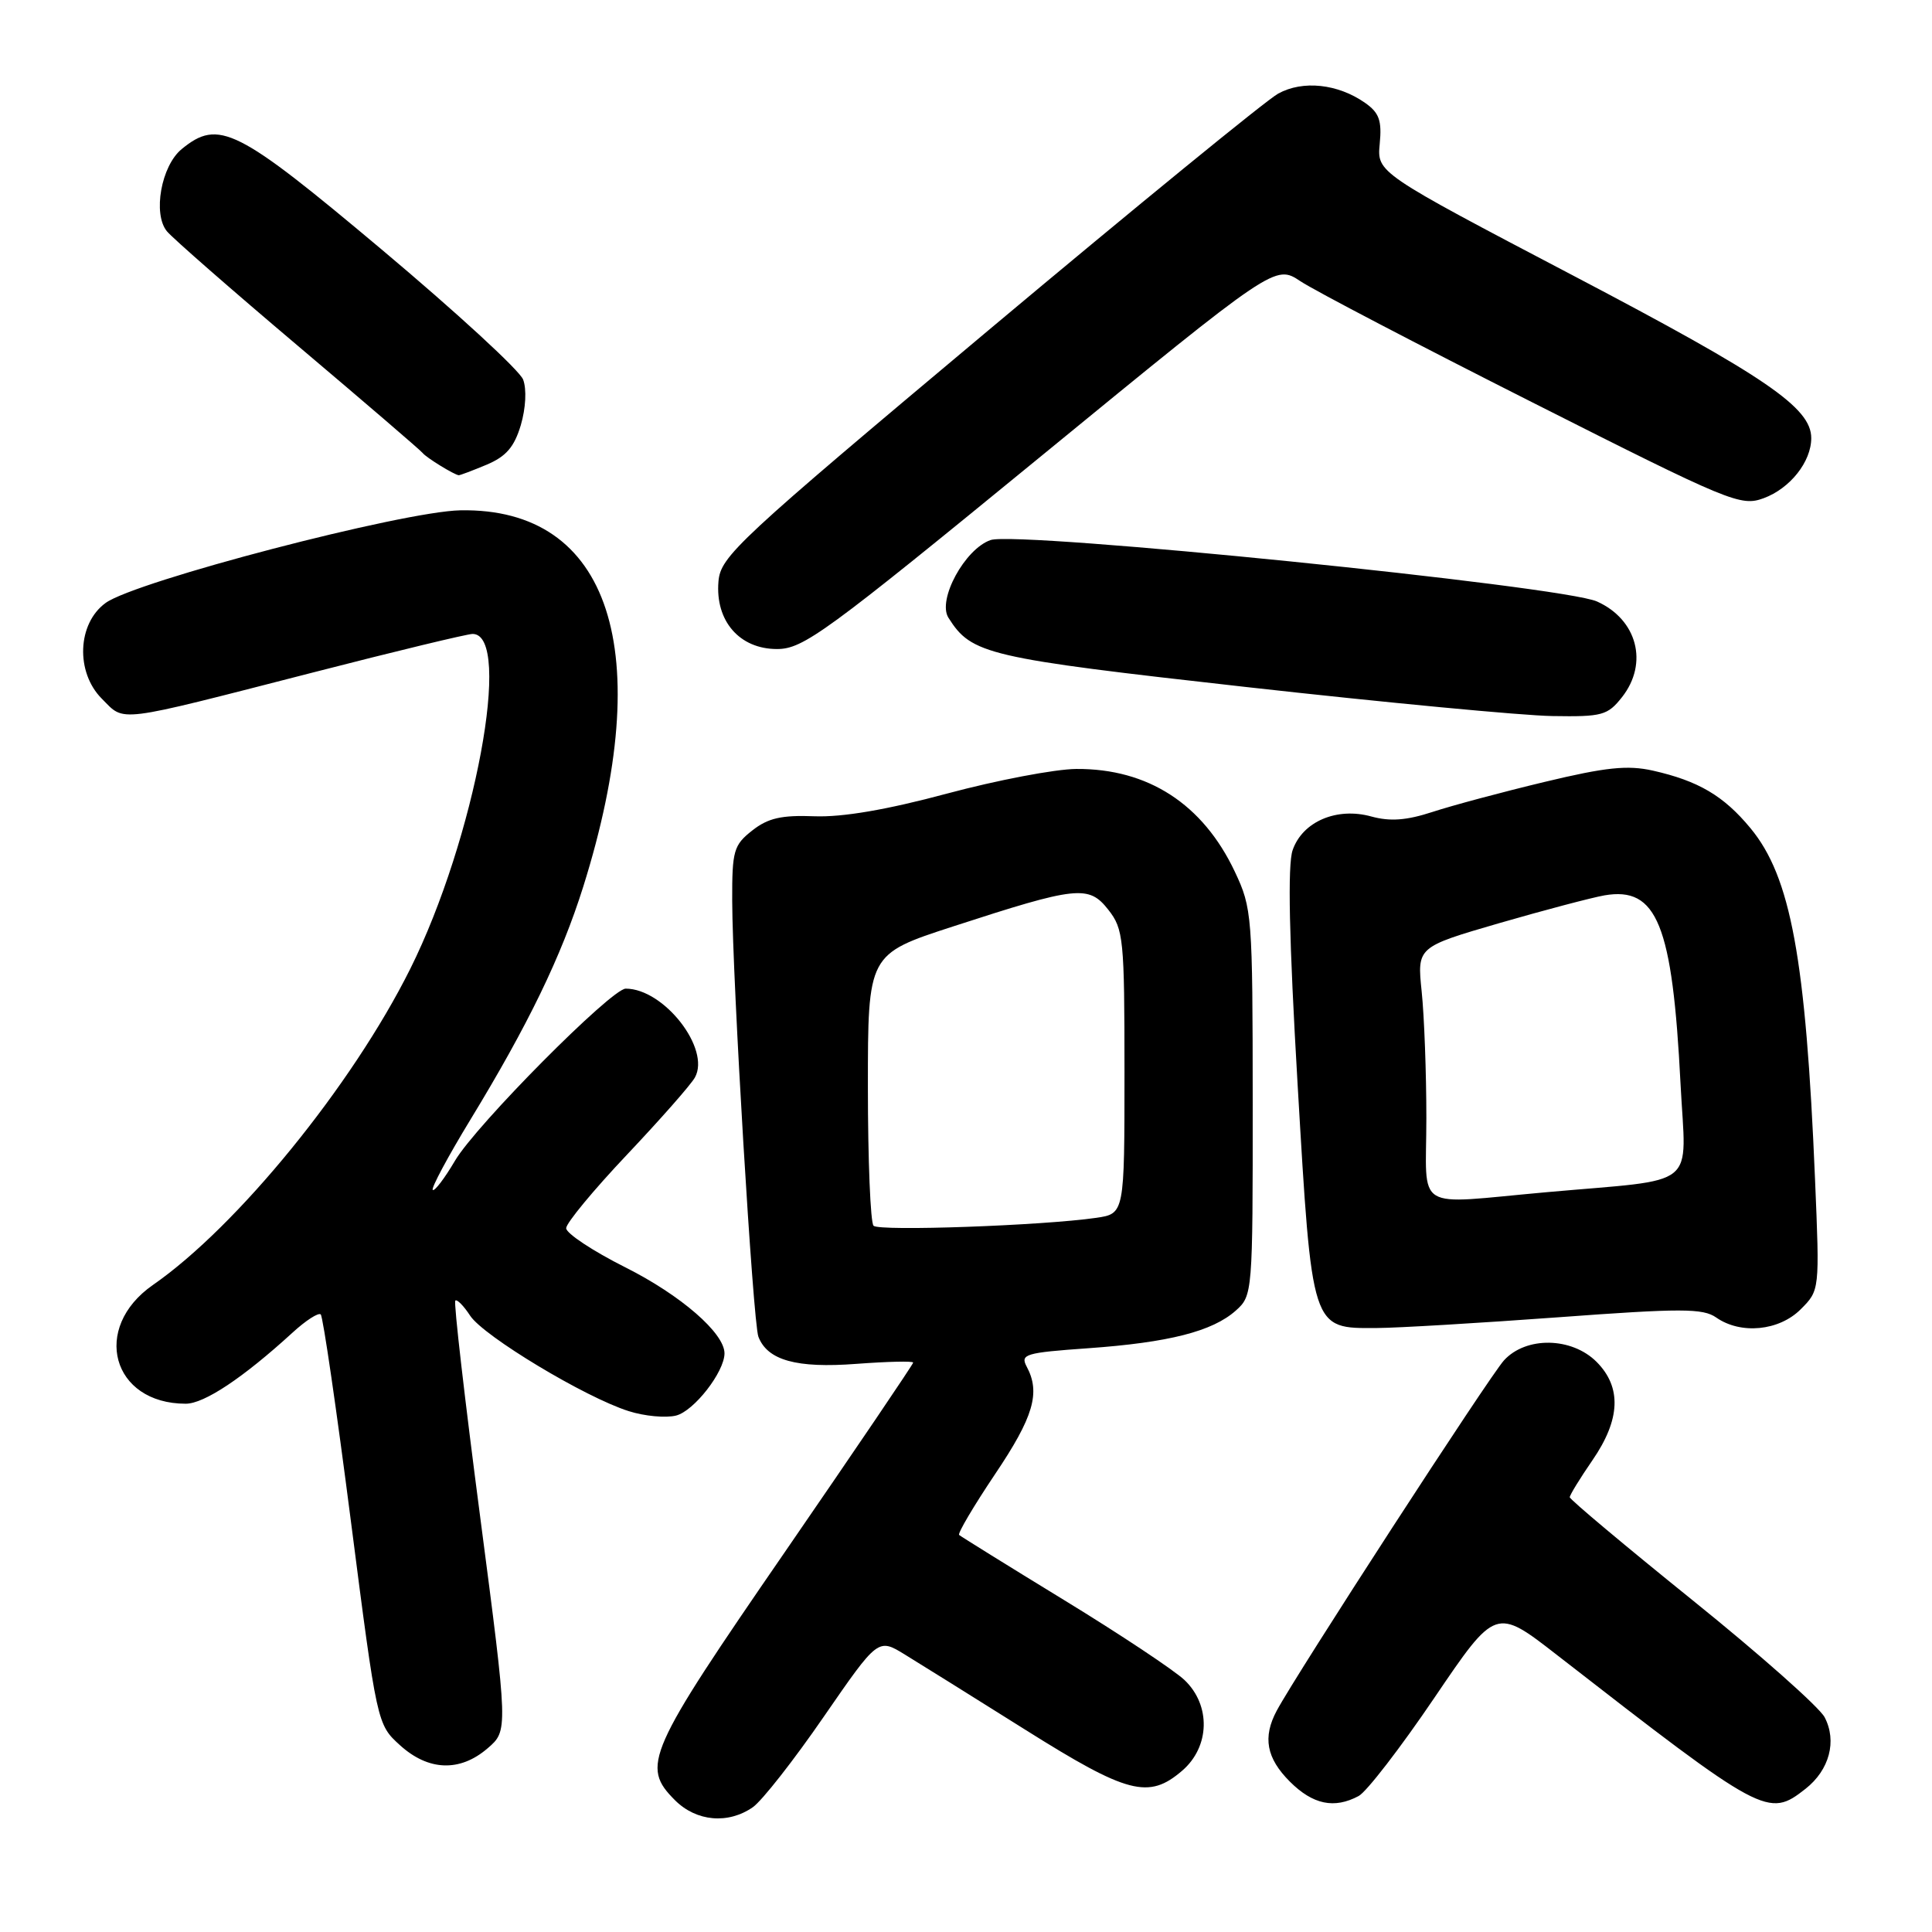 <?xml version="1.0" encoding="UTF-8" standalone="no"?>
<!DOCTYPE svg PUBLIC "-//W3C//DTD SVG 1.1//EN" "http://www.w3.org/Graphics/SVG/1.1/DTD/svg11.dtd" >
<svg xmlns="http://www.w3.org/2000/svg" xmlns:xlink="http://www.w3.org/1999/xlink" version="1.1" viewBox="0 0 256 256">
 <g >
 <path fill="currentColor"
d=" M 99.76 239.46 C 100.97 238.61 105.20 233.22 109.15 227.48 C 116.35 217.05 116.35 217.05 119.92 219.25 C 121.89 220.45 129.07 224.94 135.89 229.22 C 149.42 237.72 152.21 238.44 156.64 234.63 C 160.33 231.46 160.47 225.96 156.95 222.61 C 155.60 221.33 148.43 216.56 141.00 212.02 C 133.57 207.48 127.32 203.59 127.09 203.39 C 126.87 203.19 129.01 199.57 131.84 195.35 C 136.95 187.76 137.90 184.54 136.04 181.08 C 135.17 179.44 135.85 179.24 144.17 178.65 C 154.87 177.89 160.65 176.42 163.75 173.66 C 165.97 171.68 166.00 171.34 165.99 146.08 C 165.98 121.28 165.91 120.35 163.62 115.50 C 159.38 106.53 152.11 101.83 142.61 101.89 C 139.80 101.91 132.10 103.38 125.50 105.15 C 117.51 107.30 111.63 108.30 107.92 108.16 C 103.55 107.99 101.76 108.40 99.67 110.05 C 97.22 111.98 97.00 112.72 97.02 119.32 C 97.05 129.89 99.78 175.26 100.49 177.12 C 101.69 180.25 105.54 181.32 113.46 180.72 C 117.61 180.41 121.00 180.33 121.00 180.55 C 121.00 180.77 113.35 192.06 104.00 205.65 C 85.69 232.24 84.91 234.01 89.45 238.55 C 92.28 241.37 96.49 241.74 99.76 239.46 Z  M 180.03 237.98 C 181.08 237.42 185.59 231.57 190.06 224.97 C 198.19 212.98 198.19 212.98 206.34 219.32 C 233.73 240.61 234.30 240.91 239.25 237.02 C 242.41 234.53 243.43 230.70 241.77 227.54 C 241.07 226.21 233.19 219.22 224.25 212.02 C 215.31 204.81 208.00 198.68 208.00 198.39 C 208.00 198.10 209.35 195.90 211.00 193.50 C 214.73 188.09 214.90 183.81 211.55 180.45 C 208.25 177.16 202.21 177.06 199.29 180.25 C 197.37 182.34 171.75 221.84 169.17 226.68 C 167.29 230.20 167.80 232.96 170.92 236.08 C 173.97 239.12 176.80 239.71 180.03 237.98 Z  M 64.61 231.66 C 67.33 229.32 67.33 229.32 63.63 201.03 C 61.59 185.47 60.10 172.56 60.33 172.34 C 60.55 172.12 61.44 173.02 62.30 174.34 C 64.08 177.05 77.54 185.16 83.30 186.98 C 85.39 187.65 88.22 187.91 89.58 187.57 C 91.96 186.97 95.99 181.79 96.00 179.33 C 96.00 176.65 90.23 171.63 82.86 167.93 C 78.54 165.76 75.01 163.42 75.02 162.74 C 75.03 162.06 78.65 157.68 83.08 153.00 C 87.50 148.32 91.56 143.72 92.08 142.77 C 94.19 138.98 87.98 131.00 82.91 131.00 C 81.02 131.00 63.07 149.08 60.29 153.80 C 58.90 156.16 57.57 157.90 57.34 157.67 C 57.11 157.44 59.35 153.26 62.32 148.38 C 69.99 135.79 74.38 126.72 77.28 117.50 C 87.08 86.30 80.87 67.25 61.00 67.62 C 53.39 67.76 17.98 77.00 14.00 79.89 C 10.24 82.61 9.99 89.08 13.50 92.59 C 16.61 95.70 15.00 95.90 41.42 89.12 C 52.37 86.30 61.92 84.00 62.62 84.00 C 68.00 84.00 62.92 111.21 54.35 128.40 C 46.65 143.83 31.46 162.49 20.27 170.26 C 12.06 175.96 14.83 186.00 24.61 186.00 C 27.06 186.00 32.21 182.57 38.74 176.60 C 40.51 174.97 42.21 173.88 42.50 174.17 C 42.80 174.46 44.60 186.81 46.50 201.60 C 49.96 228.47 49.97 228.50 53.00 231.25 C 56.77 234.67 60.94 234.82 64.61 231.66 Z  M 206.44 174.55 C 222.80 173.34 225.65 173.35 227.41 174.58 C 230.66 176.85 235.73 176.36 238.60 173.49 C 241.12 170.97 241.12 170.97 240.50 156.24 C 239.28 126.99 237.29 116.18 231.94 109.73 C 228.39 105.44 225.04 103.47 219.01 102.11 C 215.65 101.36 212.78 101.66 204.66 103.61 C 199.07 104.95 192.39 106.74 189.80 107.59 C 186.37 108.71 184.20 108.87 181.71 108.19 C 177.13 106.92 172.59 108.86 171.28 112.65 C 170.60 114.60 170.81 124.37 171.94 143.70 C 173.86 176.38 173.74 176.02 182.40 175.97 C 185.21 175.96 196.02 175.31 206.44 174.55 Z  M 214.93 92.37 C 218.46 87.88 216.94 82.09 211.61 79.70 C 207.06 77.65 134.82 70.33 131.26 71.56 C 127.85 72.73 124.18 79.48 125.67 81.85 C 128.75 86.72 130.65 87.17 165.19 91.04 C 183.51 93.09 201.73 94.82 205.68 94.88 C 212.31 94.99 213.01 94.80 214.93 92.37 Z  M 137.86 60.52 C 168.97 35.04 168.97 35.04 172.32 37.27 C 174.17 38.50 188.01 45.73 203.09 53.34 C 229.24 66.55 230.65 67.13 233.68 66.02 C 237.19 64.73 240.00 61.19 240.00 58.05 C 240.00 54.02 234.02 49.93 208.48 36.53 C 182.46 22.88 182.46 22.88 182.82 19.06 C 183.12 15.97 182.75 14.94 180.88 13.63 C 177.27 11.10 172.63 10.61 169.37 12.40 C 167.79 13.27 150.53 27.37 131.00 43.74 C 97.62 71.73 95.48 73.71 95.20 77.05 C 94.76 82.28 97.99 86.00 102.95 86.00 C 106.44 86.00 109.31 83.90 137.86 60.52 Z  M 64.47 61.58 C 67.06 60.49 68.14 59.24 69.01 56.33 C 69.67 54.08 69.80 51.59 69.32 50.30 C 68.87 49.09 60.42 41.33 50.56 33.05 C 31.37 16.94 28.98 15.74 24.08 19.75 C 21.36 21.97 20.22 28.35 22.12 30.65 C 22.88 31.57 30.70 38.41 39.50 45.85 C 48.30 53.29 55.73 59.67 56.00 60.02 C 56.47 60.63 60.16 62.90 60.78 62.97 C 60.94 62.99 62.60 62.36 64.47 61.58 Z  M 115.75 162.42 C 115.34 162.01 115.00 153.74 115.00 144.05 C 115.00 126.43 115.00 126.43 126.25 122.77 C 142.73 117.41 144.26 117.24 146.86 120.55 C 148.87 123.11 149.00 124.38 149.00 142.05 C 149.00 160.82 149.00 160.82 145.25 161.37 C 138.13 162.40 116.50 163.17 115.75 162.42 Z  M 189.00 148.15 C 189.00 142.18 188.72 134.64 188.38 131.39 C 187.77 125.49 187.77 125.49 198.63 122.33 C 204.61 120.60 210.90 118.94 212.60 118.64 C 219.57 117.44 221.61 122.50 222.68 143.62 C 223.40 157.74 225.38 156.14 204.95 157.97 C 187.04 159.57 189.00 160.77 189.00 148.15 Z "/>
</g>
</svg>